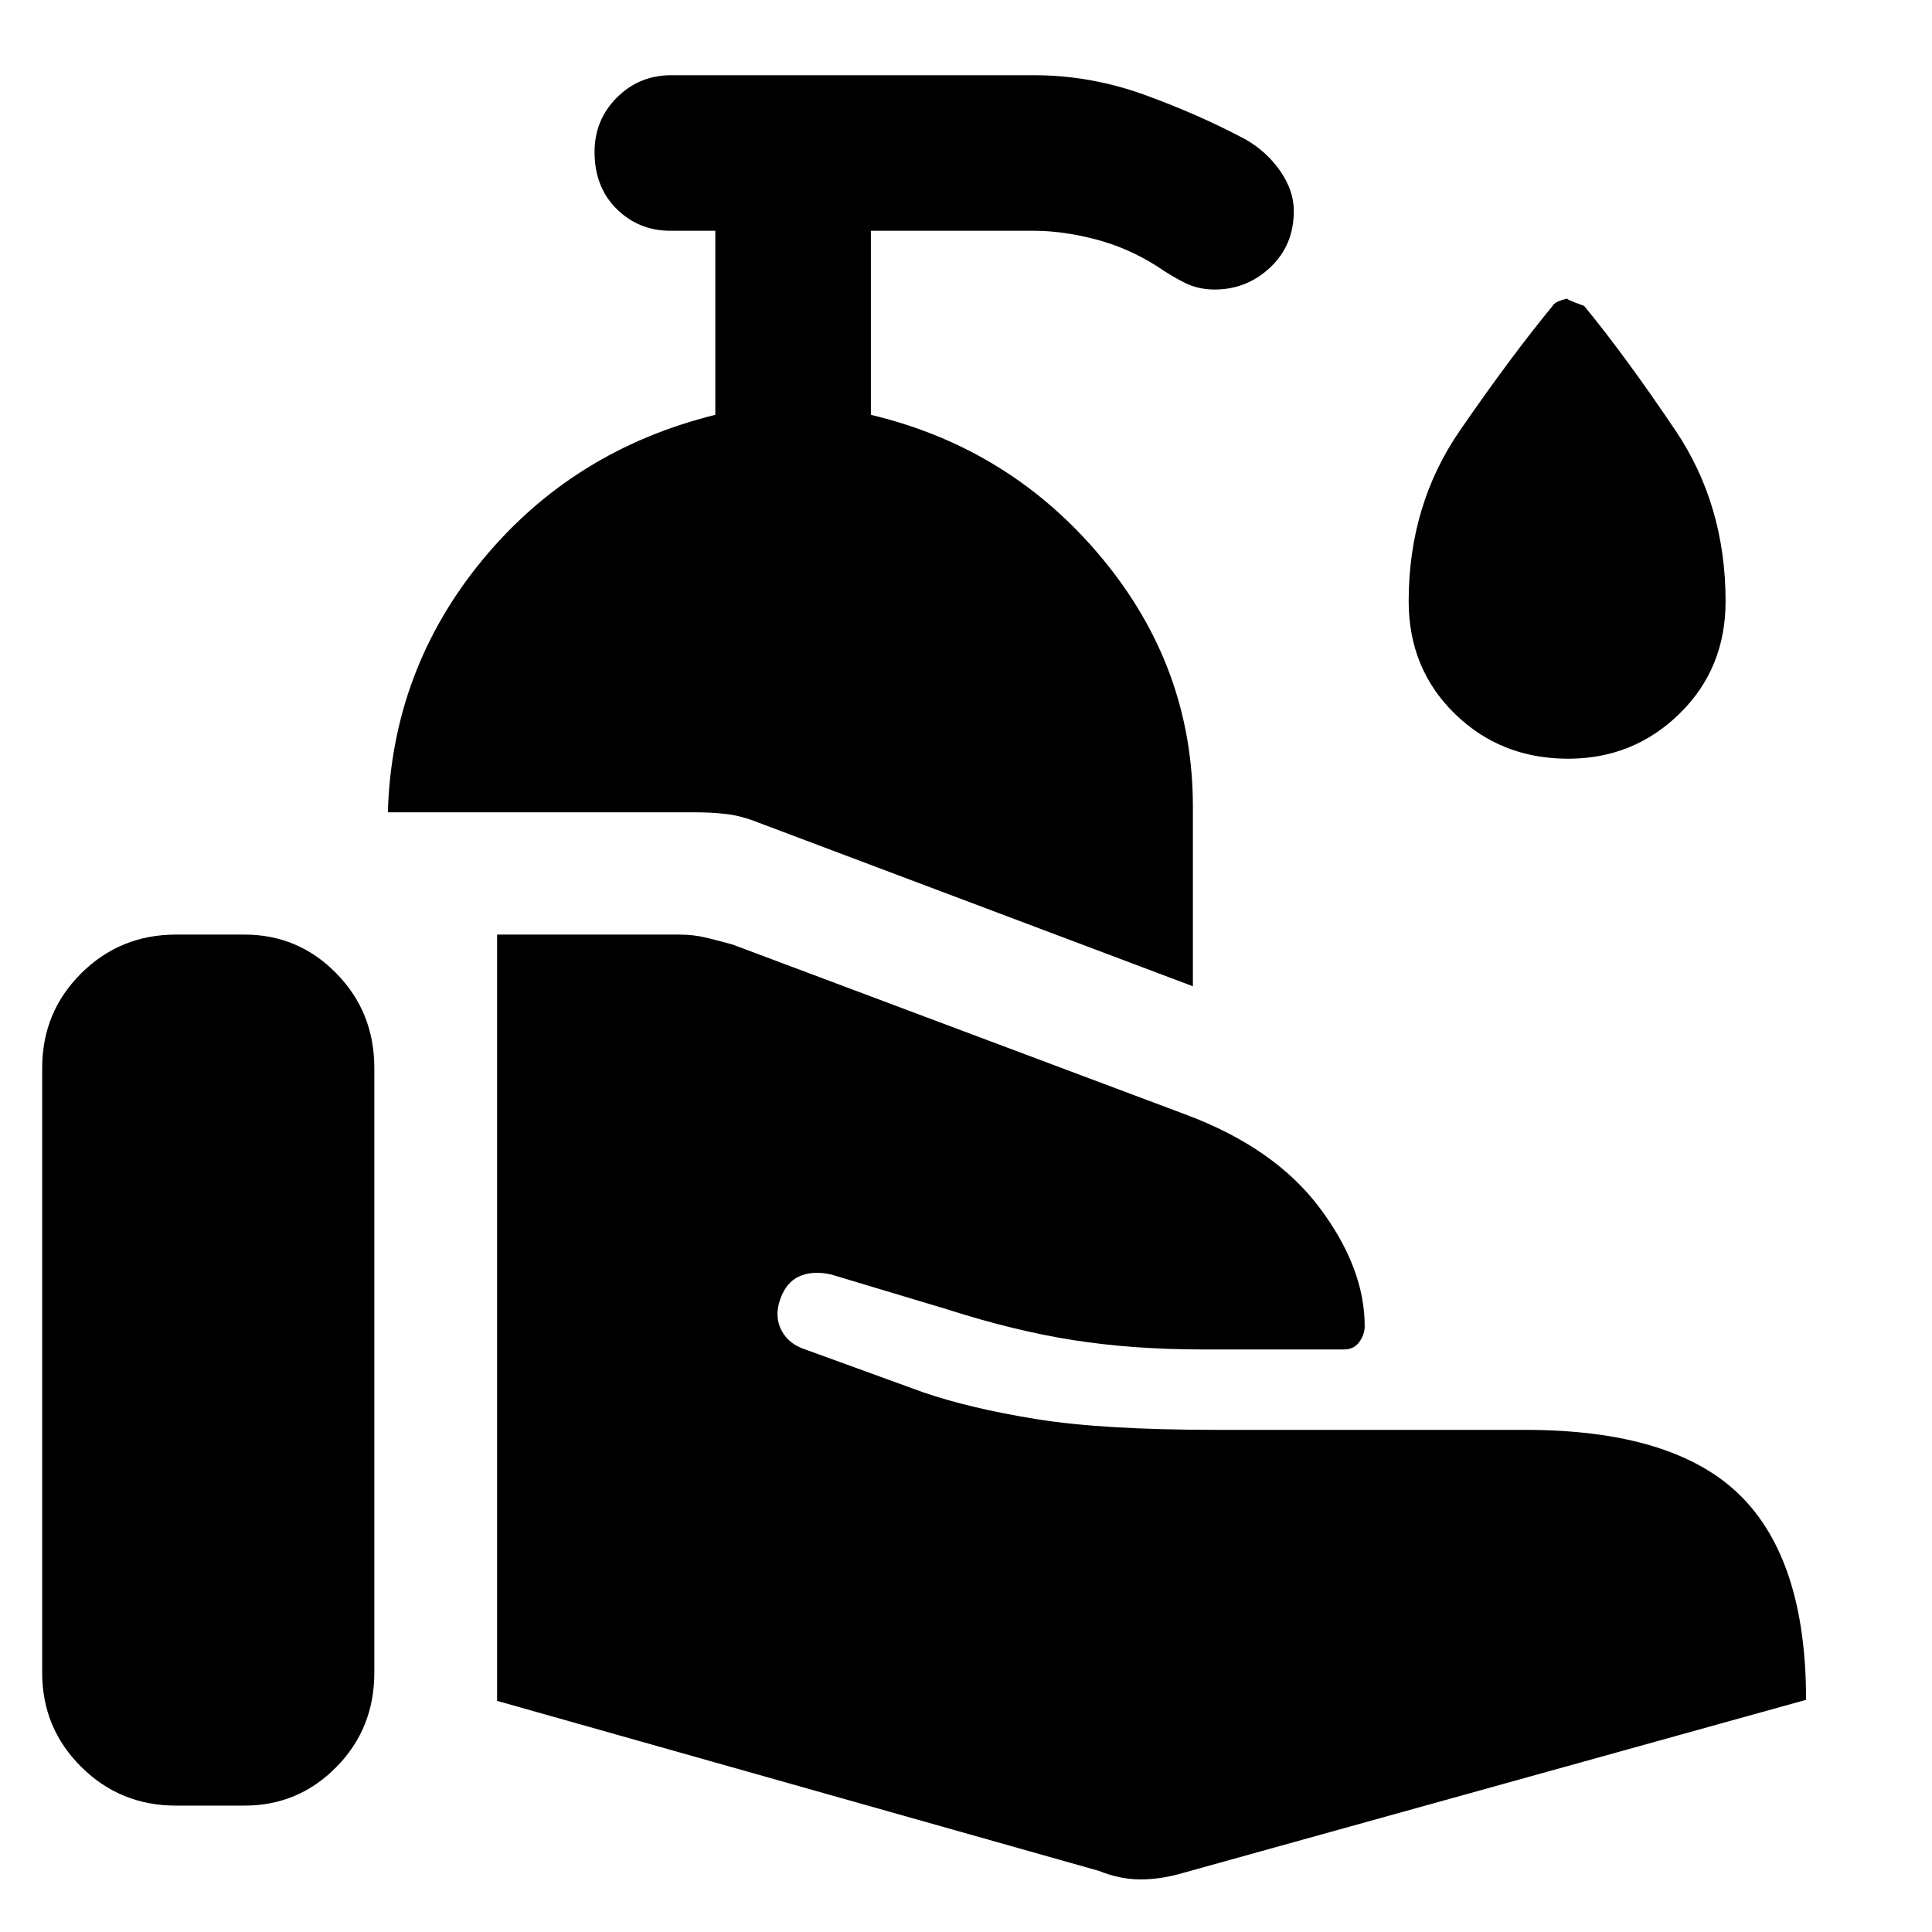 <svg xmlns="http://www.w3.org/2000/svg" height="48" viewBox="0 -960 960 960" width="48"><path d="M546.04-30.37 247-114.85v-380.76h90.72q6.95 0 13.57 1.62t12.86 3.38l225.28 84.52q44.05 16.52 66.36 46.34 22.32 29.82 22.32 58.73 0 4.04-2.64 7.8t-7.69 3.76h-70.06q-34.76 0-64.26-4.62-29.5-4.62-63.03-15.38l-57.56-17.28q-8.96-2-15.55.88-6.6 2.88-9.6 11.36t.48 15.34q3.47 6.86 11.71 9.62l58.66 21.32q23.23 8 56.29 13.36 33.05 5.36 90.34 5.36h152.58q73.57 0 106.61 32.28 33.04 32.29 33.04 101.85l-309.52 86q-10.95 3.24-21.17 3.24-10.22 0-20.7-4.24ZM20.96-128.85v-300.48q0-27.76 19.38-47.02t47.14-19.26h34q26.76 0 45.64 19.26T186-429.33v300.48q0 27.76-18.88 46.9-18.88 19.15-45.64 19.15h-34q-27.76 0-47.14-19.27-19.38-19.26-19.38-46.78Zm571.78-341.08-215.54-81.2q-8.68-3.48-16.13-4.36-7.46-.88-16.14-.88H192.72q2.08-70.91 47.06-125.47 44.98-54.55 115.65-72.03v-91.46h-22.32q-15.72 0-26.7-10.85-10.98-10.86-10.98-28.3 0-15.95 11.1-27.05 11.1-11.1 27.06-11.1h180q28.24 0 55.05 9.72 26.82 9.71 50.29 22.19 10.48 6 17.22 15.72 6.74 9.72 6.74 19.72 0 17.19-11.72 28.17-11.71 10.98-27.67 10.98-8.24 0-15.1-3.5-6.86-3.5-13.33-7.98-14.48-9.24-30.72-13.48t-30.76-4.24h-80.85v91.46q69.24 16.48 114.62 70.96 45.38 54.48 45.38 123.71v89.27ZM779.2-583q-33.48 0-56.36-22.38-22.88-22.38-22.88-55.86 0-47.89 25.42-84.77 25.42-36.88 46.1-61.99 1-2.24 7.72-3.72-2.48 0 7.95 3.72 20.44 24.87 45.36 61.87 24.92 37 24.92 84.89 0 33.48-22.88 55.86Q811.67-583 779.2-583Z"/></svg>